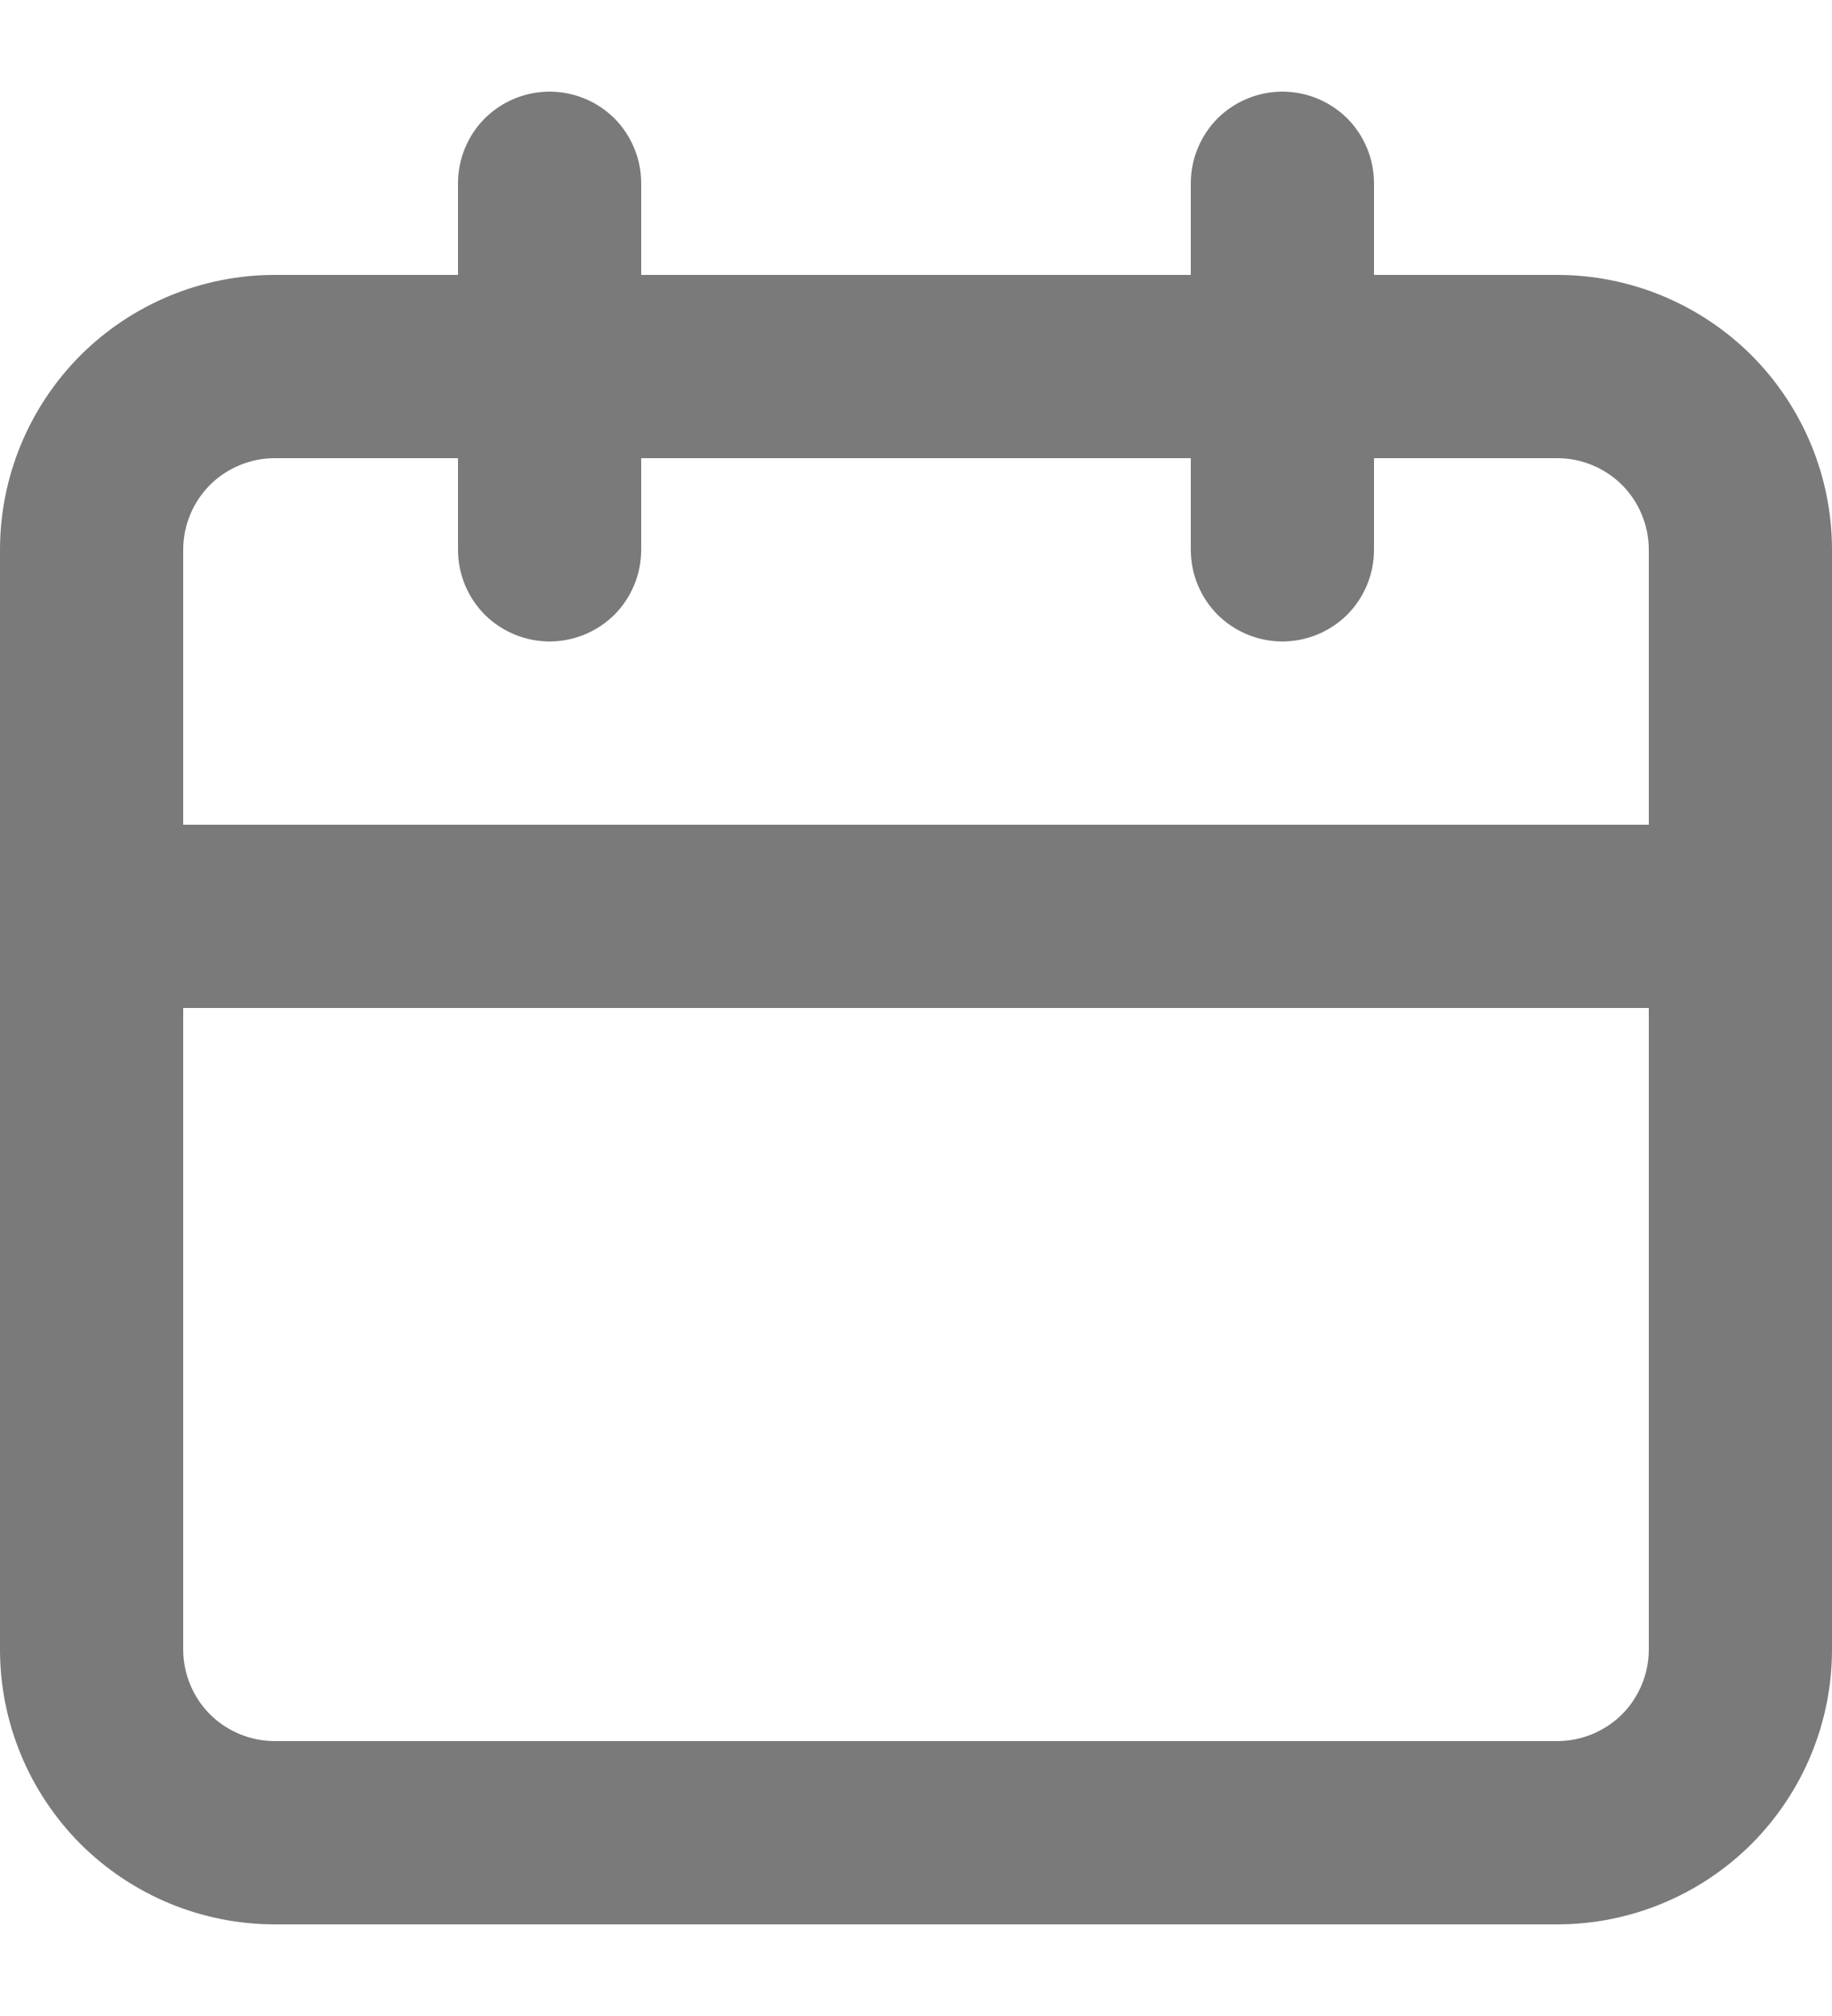 <svg width="10" height="11" viewBox="0 0 10 11" fill="none" xmlns="http://www.w3.org/2000/svg">
<path d="M8.5 1.5H7.5V1C7.5 0.867 7.447 0.74 7.354 0.646C7.26 0.553 7.133 0.5 7 0.5C6.867 0.5 6.74 0.553 6.646 0.646C6.553 0.74 6.5 0.867 6.5 1V1.5H3.5V1C3.5 0.867 3.447 0.74 3.354 0.646C3.26 0.553 3.133 0.5 3 0.5C2.867 0.5 2.74 0.553 2.646 0.646C2.553 0.74 2.5 0.867 2.5 1V1.5H1.5C1.102 1.5 0.721 1.658 0.439 1.939C0.158 2.221 0 2.602 0 3V9C0 9.398 0.158 9.779 0.439 10.061C0.721 10.342 1.102 10.5 1.5 10.5H8.5C8.898 10.5 9.279 10.342 9.561 10.061C9.842 9.779 10 9.398 10 9V3C10 2.602 9.842 2.221 9.561 1.939C9.279 1.658 8.898 1.5 8.5 1.5ZM9 9C9 9.133 8.947 9.26 8.854 9.354C8.76 9.447 8.633 9.5 8.5 9.5H1.5C1.367 9.5 1.24 9.447 1.146 9.354C1.053 9.26 1 9.133 1 9V5.5H9V9ZM9 4.5H1V3C1 2.867 1.053 2.74 1.146 2.646C1.24 2.553 1.367 2.5 1.5 2.5H2.5V3C2.5 3.133 2.553 3.26 2.646 3.354C2.74 3.447 2.867 3.5 3 3.5C3.133 3.5 3.26 3.447 3.354 3.354C3.447 3.26 3.5 3.133 3.5 3V2.5H6.5V3C6.5 3.133 6.553 3.26 6.646 3.354C6.74 3.447 6.867 3.5 7 3.5C7.133 3.5 7.26 3.447 7.354 3.354C7.447 3.26 7.5 3.133 7.5 3V2.5H8.5C8.633 2.5 8.76 2.553 8.854 2.646C8.947 2.74 9 2.867 9 3V4.5Z" fill="#7A7A7A"/>
</svg>
